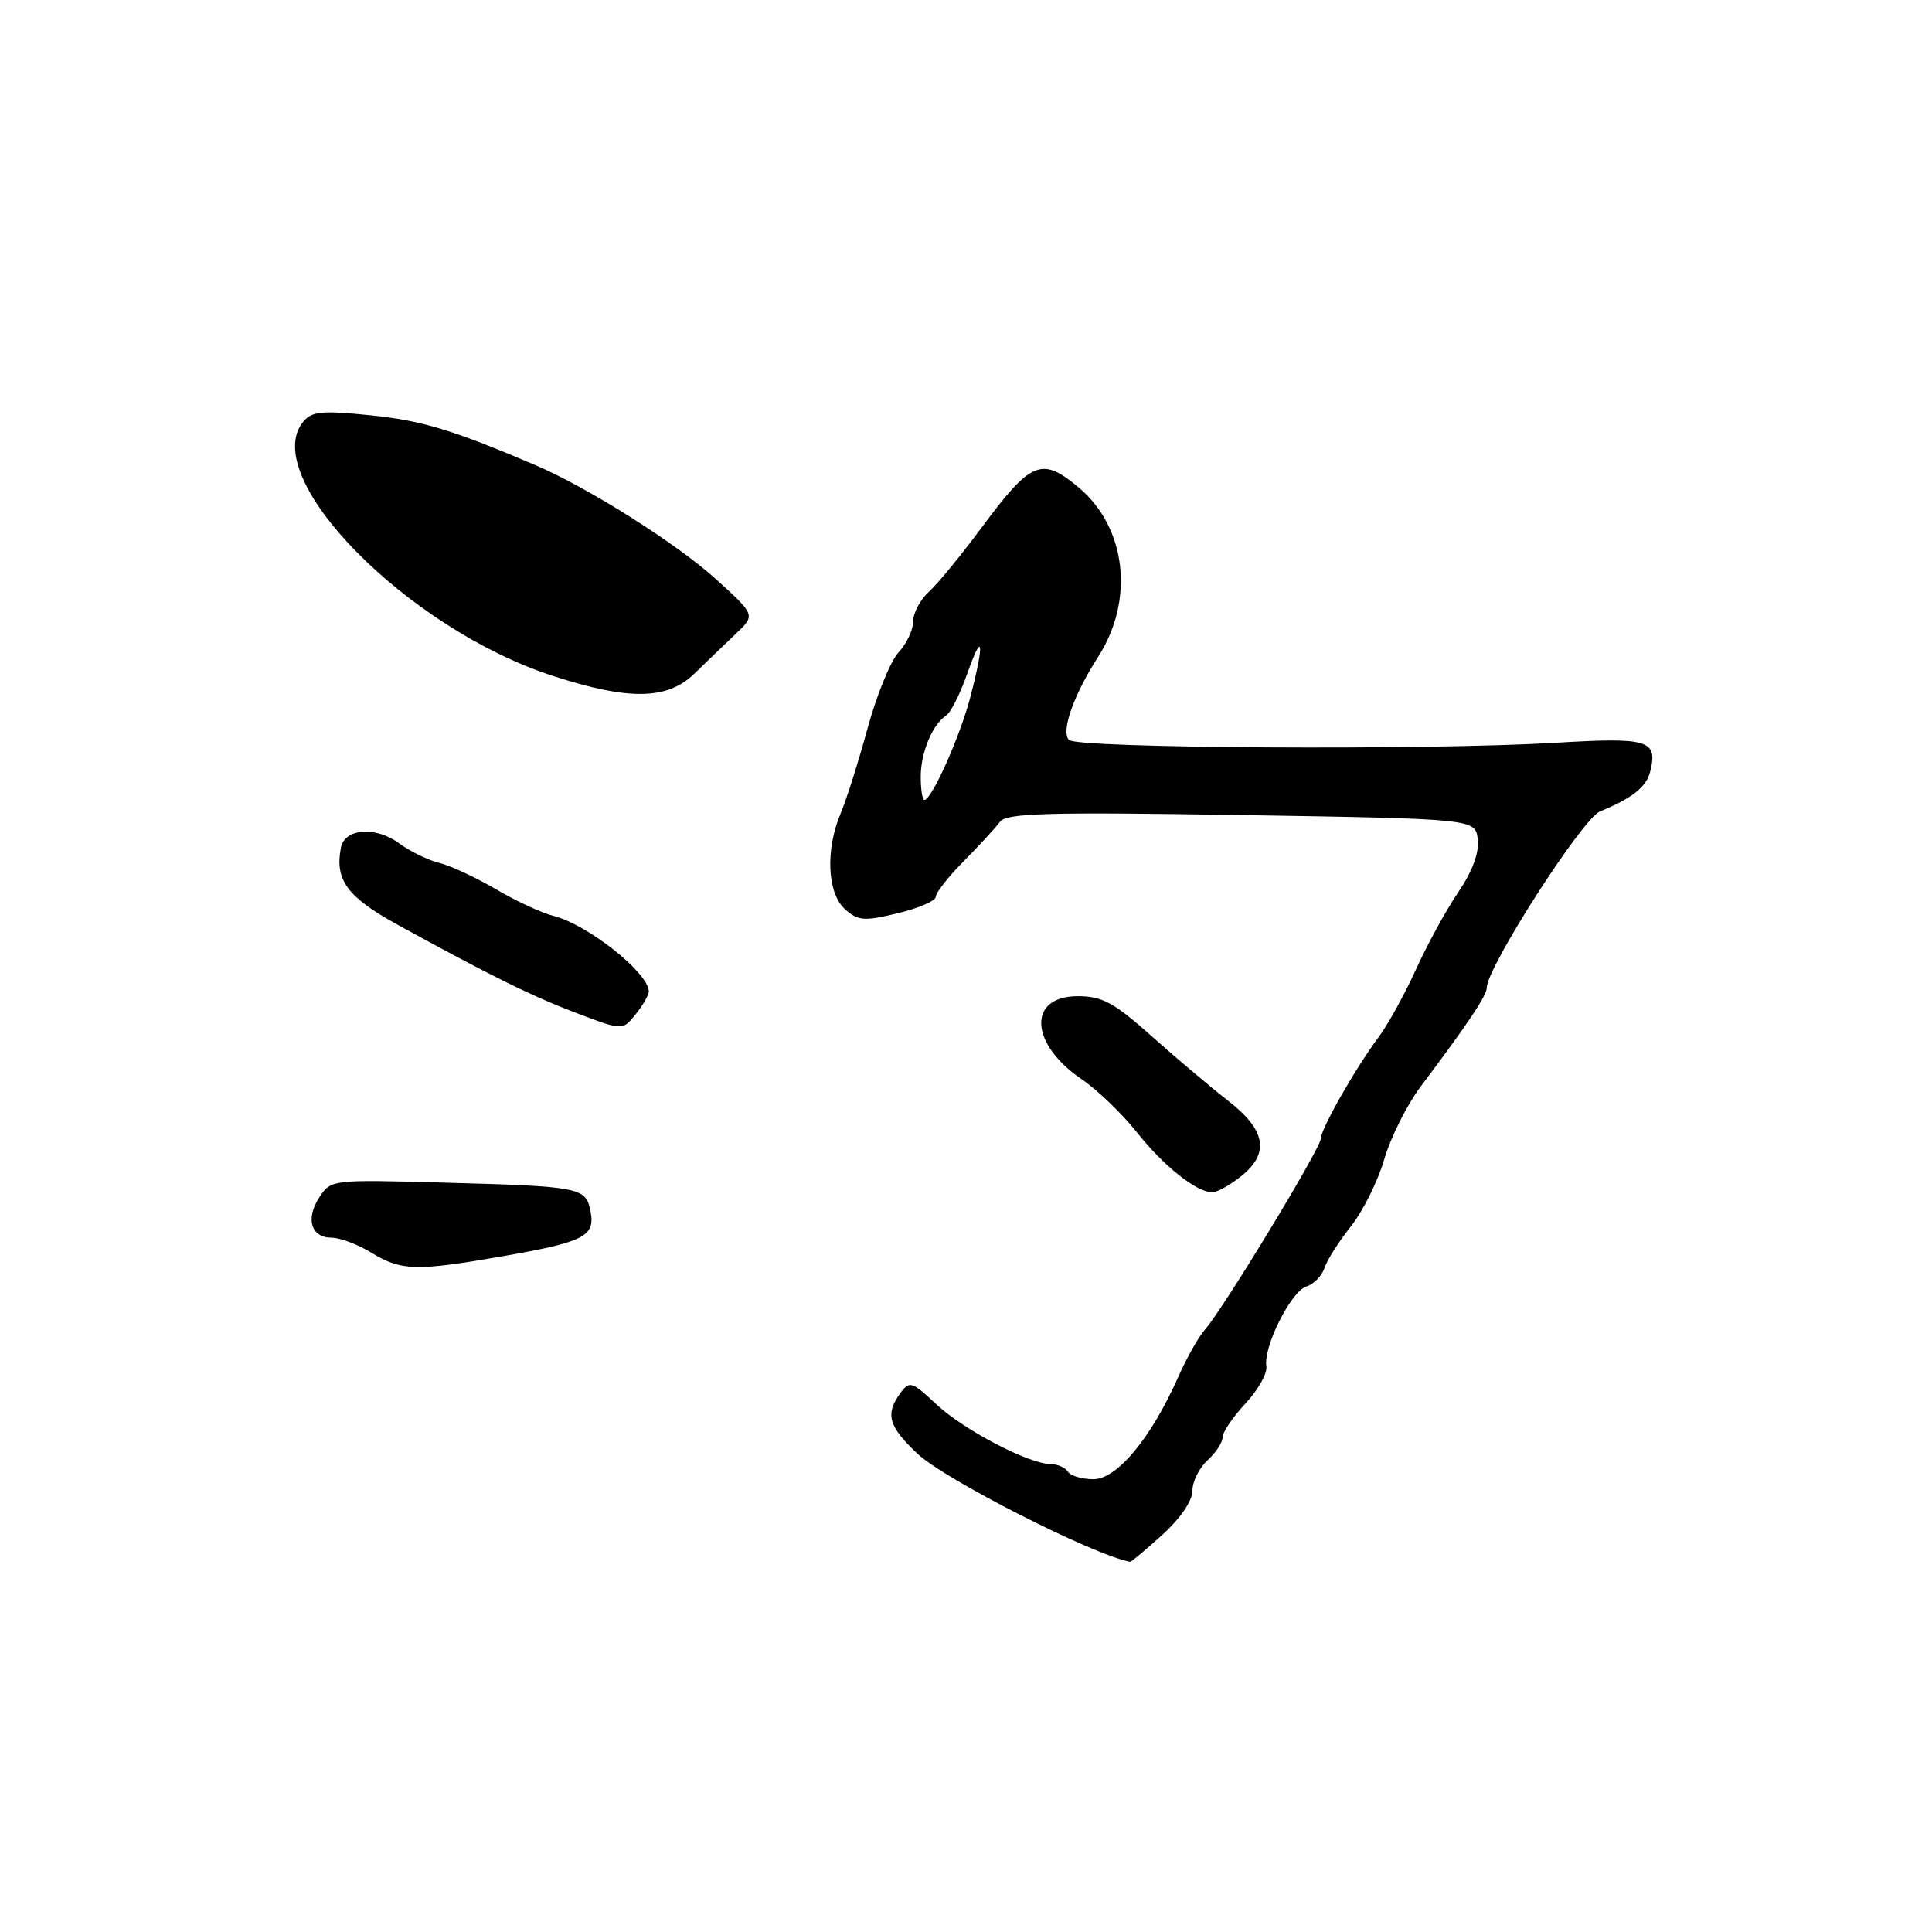 <?xml version="1.0" encoding="UTF-8" standalone="no"?>
<!DOCTYPE svg PUBLIC "-//W3C//DTD SVG 1.1//EN" "http://www.w3.org/Graphics/SVG/1.1/DTD/svg11.dtd" >
<svg xmlns="http://www.w3.org/2000/svg" xmlns:xlink="http://www.w3.org/1999/xlink" version="1.1" viewBox="0 0 256 256">
 <g >
 <path fill="currentColor"
d=" M 154.00 203.38 C 156.39 201.22 158.00 198.87 158.00 197.54 C 158.00 196.31 158.90 194.50 160.00 193.50 C 161.10 192.50 162.00 191.13 162.00 190.45 C 162.00 189.77 163.37 187.75 165.04 185.96 C 166.71 184.17 167.95 181.96 167.80 181.05 C 167.36 178.51 171.06 171.11 173.09 170.47 C 174.08 170.16 175.16 169.06 175.49 168.04 C 175.81 167.01 177.39 164.53 178.99 162.51 C 180.59 160.50 182.59 156.49 183.42 153.61 C 184.26 150.73 186.42 146.41 188.22 144.01 C 194.53 135.62 197.00 131.92 197.00 130.89 C 197.00 128.20 209.67 108.46 212.00 107.52 C 216.18 105.83 218.14 104.29 218.64 102.31 C 219.71 98.05 218.50 97.68 206.11 98.42 C 189.21 99.43 142.76 99.16 141.65 98.05 C 140.55 96.95 142.22 92.15 145.53 87.00 C 150.34 79.48 149.25 69.91 142.96 64.62 C 138.03 60.48 136.64 61.05 130.08 69.89 C 127.35 73.57 124.20 77.42 123.06 78.44 C 121.93 79.47 121.00 81.22 121.00 82.34 C 121.00 83.46 120.13 85.30 119.07 86.44 C 118.01 87.57 116.16 92.10 114.96 96.50 C 113.76 100.90 112.15 105.98 111.39 107.78 C 109.35 112.60 109.61 118.34 111.95 120.46 C 113.68 122.02 114.47 122.09 118.95 121.01 C 121.73 120.35 124.00 119.36 124.00 118.82 C 124.00 118.28 125.69 116.14 127.75 114.06 C 129.81 111.98 131.95 109.65 132.50 108.89 C 133.33 107.74 138.80 107.59 164.50 108.00 C 195.50 108.50 195.50 108.50 195.81 111.23 C 196.02 112.98 195.09 115.48 193.22 118.23 C 191.63 120.58 189.10 125.18 187.62 128.46 C 186.13 131.73 183.90 135.78 182.65 137.46 C 179.54 141.64 175.00 149.63 175.00 150.92 C 175.00 152.15 161.94 173.66 159.67 176.17 C 158.85 177.08 157.25 179.90 156.13 182.44 C 152.54 190.54 148.02 196.00 144.89 196.00 C 143.37 196.00 141.84 195.55 141.50 195.00 C 141.16 194.45 140.12 194.00 139.19 193.99 C 136.29 193.97 127.66 189.45 124.05 186.06 C 120.83 183.04 120.51 182.94 119.30 184.60 C 117.27 187.38 117.72 189.00 121.55 192.61 C 125.18 196.04 144.80 206.02 149.75 206.95 C 149.88 206.98 151.80 205.37 154.00 203.38 Z  M 66.48 166.48 C 77.43 164.57 78.88 163.83 78.25 160.52 C 77.64 157.33 77.00 157.20 58.68 156.70 C 44.02 156.29 43.84 156.31 42.32 158.64 C 40.45 161.48 41.21 164.00 43.94 164.00 C 45.05 164.00 47.43 164.90 49.23 166.00 C 53.16 168.40 55.15 168.45 66.48 166.48 Z  M 164.37 155.93 C 168.28 152.85 167.78 149.78 162.75 145.87 C 160.41 144.05 155.84 140.19 152.58 137.28 C 147.60 132.84 146.05 132.00 142.80 132.00 C 136.13 132.00 136.42 138.31 143.31 142.99 C 145.40 144.41 148.69 147.57 150.62 150.01 C 154.15 154.47 158.54 157.98 160.62 157.99 C 161.23 158.00 162.92 157.07 164.37 155.93 Z  M 85.97 131.34 C 85.87 128.84 77.85 122.50 73.36 121.37 C 71.79 120.98 68.36 119.39 65.74 117.84 C 63.11 116.30 59.73 114.72 58.23 114.35 C 56.73 113.98 54.32 112.81 52.89 111.75 C 49.77 109.45 45.66 109.76 45.17 112.33 C 44.35 116.63 46.01 118.87 52.75 122.57 C 65.09 129.34 70.44 131.98 76.50 134.28 C 82.50 136.55 82.50 136.55 84.25 134.37 C 85.21 133.17 85.99 131.81 85.97 131.34 Z  M 92.02 89.25 C 93.57 87.74 96.03 85.38 97.48 84.00 C 100.12 81.50 100.12 81.50 94.82 76.70 C 89.62 72.00 77.93 64.62 71.00 61.66 C 59.93 56.94 55.94 55.73 49.09 55.03 C 42.67 54.37 41.30 54.51 40.18 55.88 C 34.20 63.21 53.95 83.31 73.29 89.57 C 83.35 92.83 88.43 92.75 92.02 89.25 Z  M 122.00 102.93 C 122.00 99.72 123.55 95.99 125.38 94.80 C 125.98 94.41 127.22 91.94 128.15 89.30 C 130.24 83.37 130.48 85.04 128.59 92.31 C 127.23 97.56 123.45 106.00 122.48 106.00 C 122.22 106.00 122.00 104.62 122.00 102.93 Z "/>
</g>
</svg>